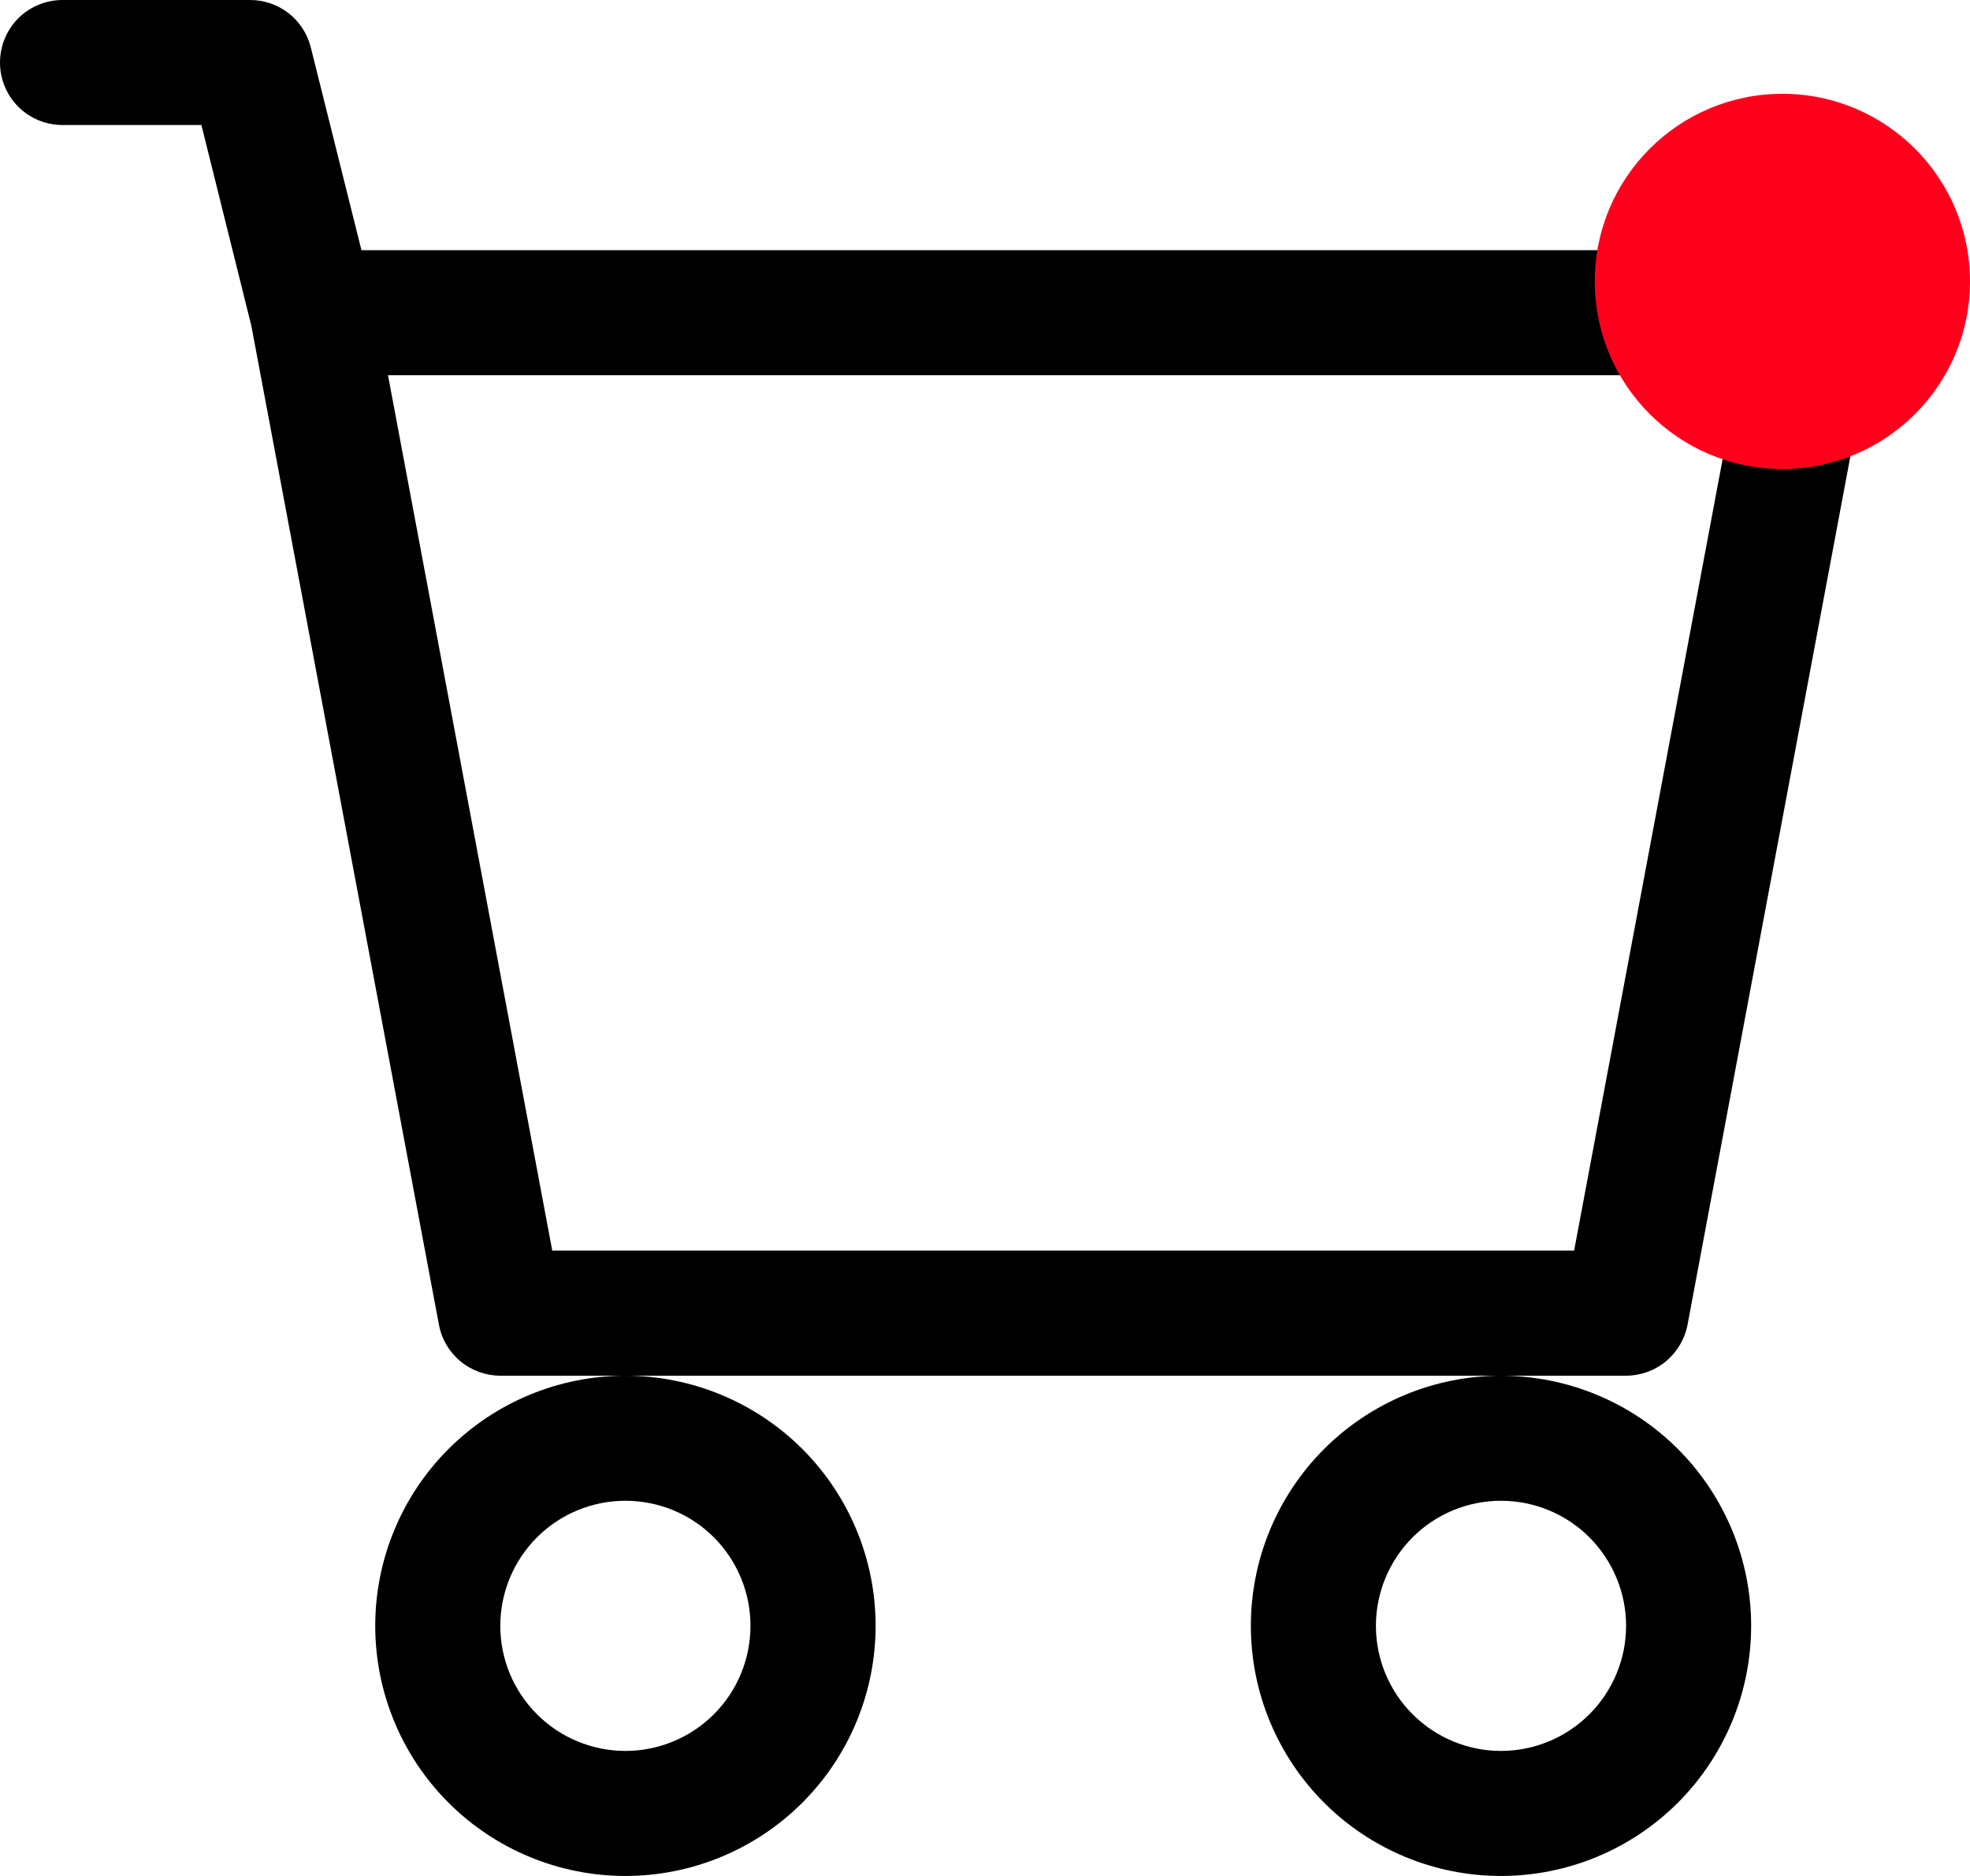 <svg width="21" height="20" viewBox="0 0 21 20" fill="none" xmlns="http://www.w3.org/2000/svg">
<path d="M0 0.667C0 0.49 0.07 0.32 0.195 0.195C0.32 0.07 0.49 0 0.667 0H2.667C2.815 4.1082e-05 2.96 0.05 3.077 0.141C3.194 0.233 3.277 0.361 3.313 0.505L3.853 2.667H19.334C19.432 2.667 19.529 2.688 19.617 2.73C19.706 2.772 19.784 2.832 19.846 2.908C19.909 2.983 19.954 3.071 19.979 3.166C20.003 3.261 20.007 3.36 19.989 3.456L17.989 14.123C17.96 14.275 17.879 14.413 17.759 14.513C17.64 14.612 17.489 14.666 17.334 14.667H5.333C5.178 14.666 5.028 14.612 4.908 14.513C4.788 14.413 4.707 14.275 4.679 14.123L2.68 3.476L2.147 1.333H0.667C0.49 1.333 0.32 1.263 0.195 1.138C0.07 1.013 0 0.843 0 0.667ZM4.136 4L5.887 13.333H16.78L18.531 4H4.136ZM6.667 14.667C5.96 14.667 5.281 14.948 4.781 15.448C4.281 15.948 4 16.626 4 17.333C4 18.041 4.281 18.719 4.781 19.219C5.281 19.719 5.96 20 6.667 20C7.374 20 8.052 19.719 8.553 19.219C9.053 18.719 9.334 18.041 9.334 17.333C9.334 16.626 9.053 15.948 8.553 15.448C8.052 14.948 7.374 14.667 6.667 14.667ZM16 14.667C15.293 14.667 14.615 14.948 14.115 15.448C13.615 15.948 13.334 16.626 13.334 17.333C13.334 18.041 13.615 18.719 14.115 19.219C14.615 19.719 15.293 20 16 20C16.708 20 17.386 19.719 17.886 19.219C18.386 18.719 18.667 18.041 18.667 17.333C18.667 16.626 18.386 15.948 17.886 15.448C17.386 14.948 16.708 14.667 16 14.667ZM6.667 16C7.021 16 7.36 16.14 7.61 16.39C7.86 16.641 8 16.98 8 17.333C8 17.687 7.86 18.026 7.61 18.276C7.36 18.526 7.021 18.667 6.667 18.667C6.313 18.667 5.974 18.526 5.724 18.276C5.474 18.026 5.333 17.687 5.333 17.333C5.333 16.98 5.474 16.641 5.724 16.39C5.974 16.14 6.313 16 6.667 16ZM16 16C16.354 16 16.693 16.14 16.943 16.39C17.193 16.641 17.334 16.98 17.334 17.333C17.334 17.687 17.193 18.026 16.943 18.276C16.693 18.526 16.354 18.667 16 18.667C15.647 18.667 15.308 18.526 15.058 18.276C14.808 18.026 14.667 17.687 14.667 17.333C14.667 16.98 14.808 16.641 15.058 16.39C15.308 16.14 15.647 16 16 16Z" fill="black"/>
<circle cx="2" cy="2" r="2" transform="matrix(1 0 0 -1 17 5)" fill="#FF001C"/>
</svg>
